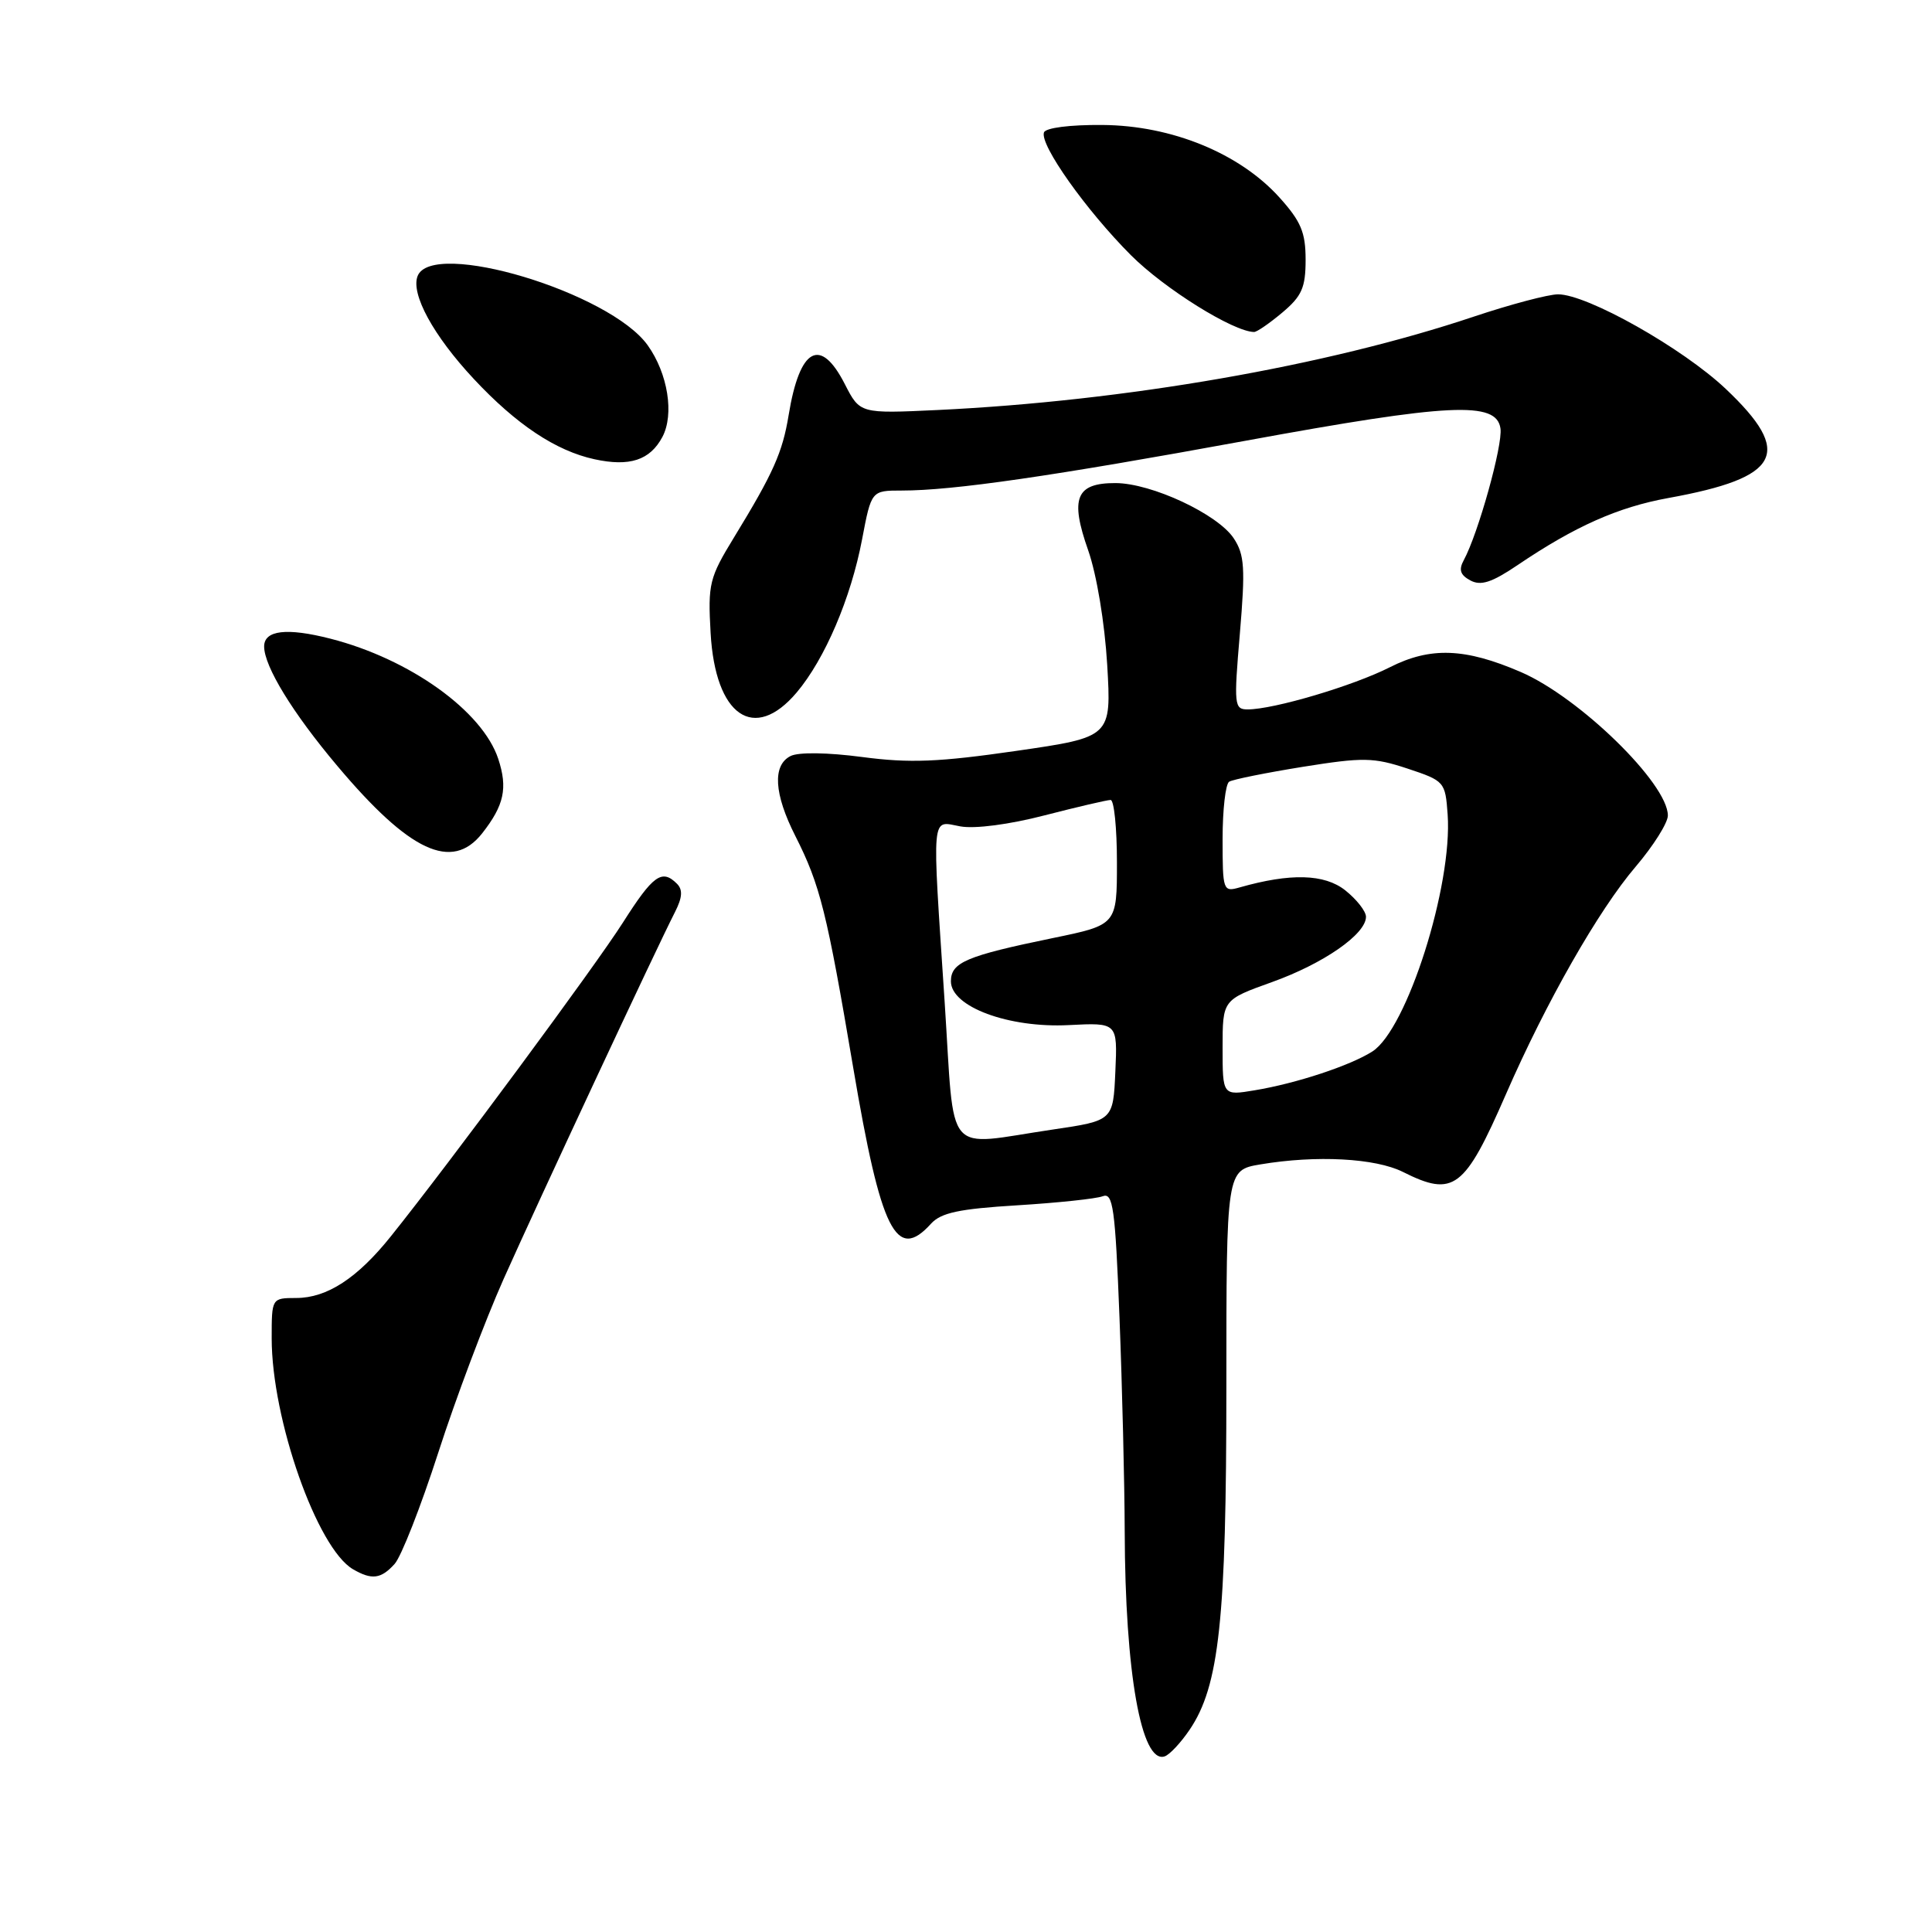 <?xml version="1.0" encoding="UTF-8" standalone="no"?>
<!DOCTYPE svg PUBLIC "-//W3C//DTD SVG 1.1//EN" "http://www.w3.org/Graphics/SVG/1.1/DTD/svg11.dtd" >
<svg xmlns="http://www.w3.org/2000/svg" xmlns:xlink="http://www.w3.org/1999/xlink" version="1.1" viewBox="0 0 256 256">
 <g >
 <path fill="currentColor"
d=" M 157.63 229.20 C 161.56 223.40 162.50 214.64 162.50 183.77 C 162.50 155.05 162.50 155.05 167.00 154.29 C 174.43 153.04 182.25 153.46 185.90 155.29 C 192.62 158.66 194.06 157.57 199.54 145.00 C 204.86 132.80 211.81 120.60 216.74 114.83 C 219.08 112.08 221.00 109.04 221.00 108.06 C 221.00 103.83 209.28 92.39 201.50 89.04 C 194.13 85.86 189.54 85.69 184.17 88.41 C 179.30 90.88 168.78 94.00 165.32 94.00 C 163.54 94.00 163.48 93.44 164.29 83.93 C 165.02 75.30 164.91 73.51 163.49 71.35 C 161.39 68.14 152.59 64.02 147.80 64.01 C 142.57 64.00 141.75 66.00 144.19 72.92 C 145.32 76.15 146.38 82.54 146.71 88.08 C 147.27 97.67 147.27 97.67 134.64 99.50 C 124.40 100.98 120.55 101.14 114.26 100.31 C 109.65 99.70 105.79 99.65 104.75 100.18 C 102.33 101.41 102.56 105.20 105.39 110.78 C 108.68 117.28 109.56 120.84 113.06 141.50 C 116.73 163.18 118.76 167.24 123.36 162.15 C 124.69 160.69 127.08 160.18 134.79 159.71 C 140.16 159.38 145.25 158.84 146.11 158.51 C 147.48 157.98 147.77 160.02 148.34 174.61 C 148.70 183.80 149.01 196.54 149.03 202.91 C 149.08 221.62 151.23 233.75 154.32 232.73 C 154.97 232.52 156.46 230.93 157.63 229.20 Z  M 52.28 207.24 C 53.16 206.28 55.76 199.64 58.07 192.49 C 60.37 185.35 64.27 175.00 66.72 169.50 C 71.30 159.24 87.01 125.59 89.44 120.85 C 90.42 118.92 90.49 117.89 89.70 117.10 C 87.71 115.11 86.54 115.95 82.53 122.26 C 78.83 128.07 59.66 154.00 51.79 163.82 C 47.36 169.36 43.33 171.99 39.25 171.99 C 36.00 172.00 36.00 172.00 36.00 177.34 C 36.00 188.06 42.02 205.16 46.77 207.93 C 49.26 209.38 50.48 209.23 52.28 207.24 Z  M 63.89 110.42 C 66.80 106.71 67.30 104.43 66.02 100.55 C 63.92 94.21 54.30 87.32 43.79 84.63 C 38.02 83.15 35.00 83.50 35.00 85.66 C 35.00 88.29 38.77 94.46 44.69 101.48 C 54.28 112.88 59.89 115.49 63.89 110.42 Z  M 105.57 91.75 C 109.30 87.33 112.75 79.26 114.23 71.47 C 115.46 65.00 115.46 65.00 119.50 65.00 C 126.30 65.00 139.36 63.11 165.00 58.41 C 192.15 53.43 198.31 53.13 198.82 56.78 C 199.14 58.98 195.86 70.72 193.96 74.22 C 193.26 75.50 193.49 76.19 194.83 76.91 C 196.22 77.66 197.68 77.18 201.07 74.89 C 208.68 69.74 214.39 67.20 221.06 65.99 C 235.97 63.29 237.67 60.04 228.66 51.52 C 222.95 46.12 210.32 39.00 206.45 39.00 C 205.17 39.00 200.15 40.33 195.30 41.95 C 175.76 48.50 149.09 53.14 124.22 54.33 C 113.95 54.81 113.95 54.81 111.95 50.91 C 108.71 44.55 105.96 46.06 104.50 55.00 C 103.69 59.95 102.47 62.69 97.26 71.21 C 93.99 76.56 93.79 77.35 94.16 83.88 C 94.78 94.88 99.93 98.43 105.57 91.75 Z  M 87.77 57.90 C 89.36 54.90 88.50 49.51 85.83 45.76 C 80.83 38.74 57.23 31.64 55.33 36.59 C 54.42 38.96 57.42 44.47 62.76 50.19 C 68.40 56.24 73.65 59.74 78.76 60.85 C 83.43 61.87 86.13 60.98 87.77 57.90 Z  M 169.92 41.41 C 172.50 39.24 173.00 38.11 173.00 34.41 C 173.00 30.78 172.38 29.32 169.51 26.14 C 164.24 20.31 155.26 16.63 146.10 16.56 C 141.76 16.52 138.54 16.94 138.33 17.55 C 137.76 19.19 143.92 27.87 149.86 33.82 C 154.31 38.27 163.42 43.95 166.17 43.99 C 166.54 44.00 168.23 42.83 169.92 41.41 Z  M 125.17 132.75 C 123.48 107.18 123.34 108.79 127.25 109.50 C 129.17 109.85 133.75 109.25 138.41 108.04 C 142.76 106.92 146.70 106.00 147.16 106.00 C 147.62 106.00 148.00 109.72 148.00 114.27 C 148.00 122.55 148.00 122.55 139.50 124.30 C 128.04 126.66 126.00 127.52 126.00 130.03 C 126.00 133.40 133.65 136.24 141.62 135.83 C 148.08 135.50 148.08 135.50 147.79 141.99 C 147.50 148.49 147.50 148.49 139.50 149.67 C 124.92 151.82 126.55 153.75 125.17 132.75 Z  M 162.00 138.83 C 162.00 132.48 162.00 132.48 168.55 130.13 C 175.38 127.68 181.00 123.78 181.00 121.48 C 181.00 120.75 179.76 119.17 178.25 117.97 C 175.49 115.79 170.99 115.67 164.25 117.59 C 162.07 118.21 162.00 118.02 162.00 111.18 C 162.00 107.29 162.39 103.88 162.87 103.58 C 163.35 103.28 167.74 102.40 172.62 101.61 C 180.63 100.33 181.99 100.35 186.50 101.84 C 191.40 103.47 191.51 103.58 191.82 107.91 C 192.49 117.33 186.43 136.40 181.84 139.33 C 178.88 141.21 171.76 143.56 166.25 144.47 C 162.00 145.18 162.00 145.18 162.00 138.83 Z "/>
</g>
</svg>